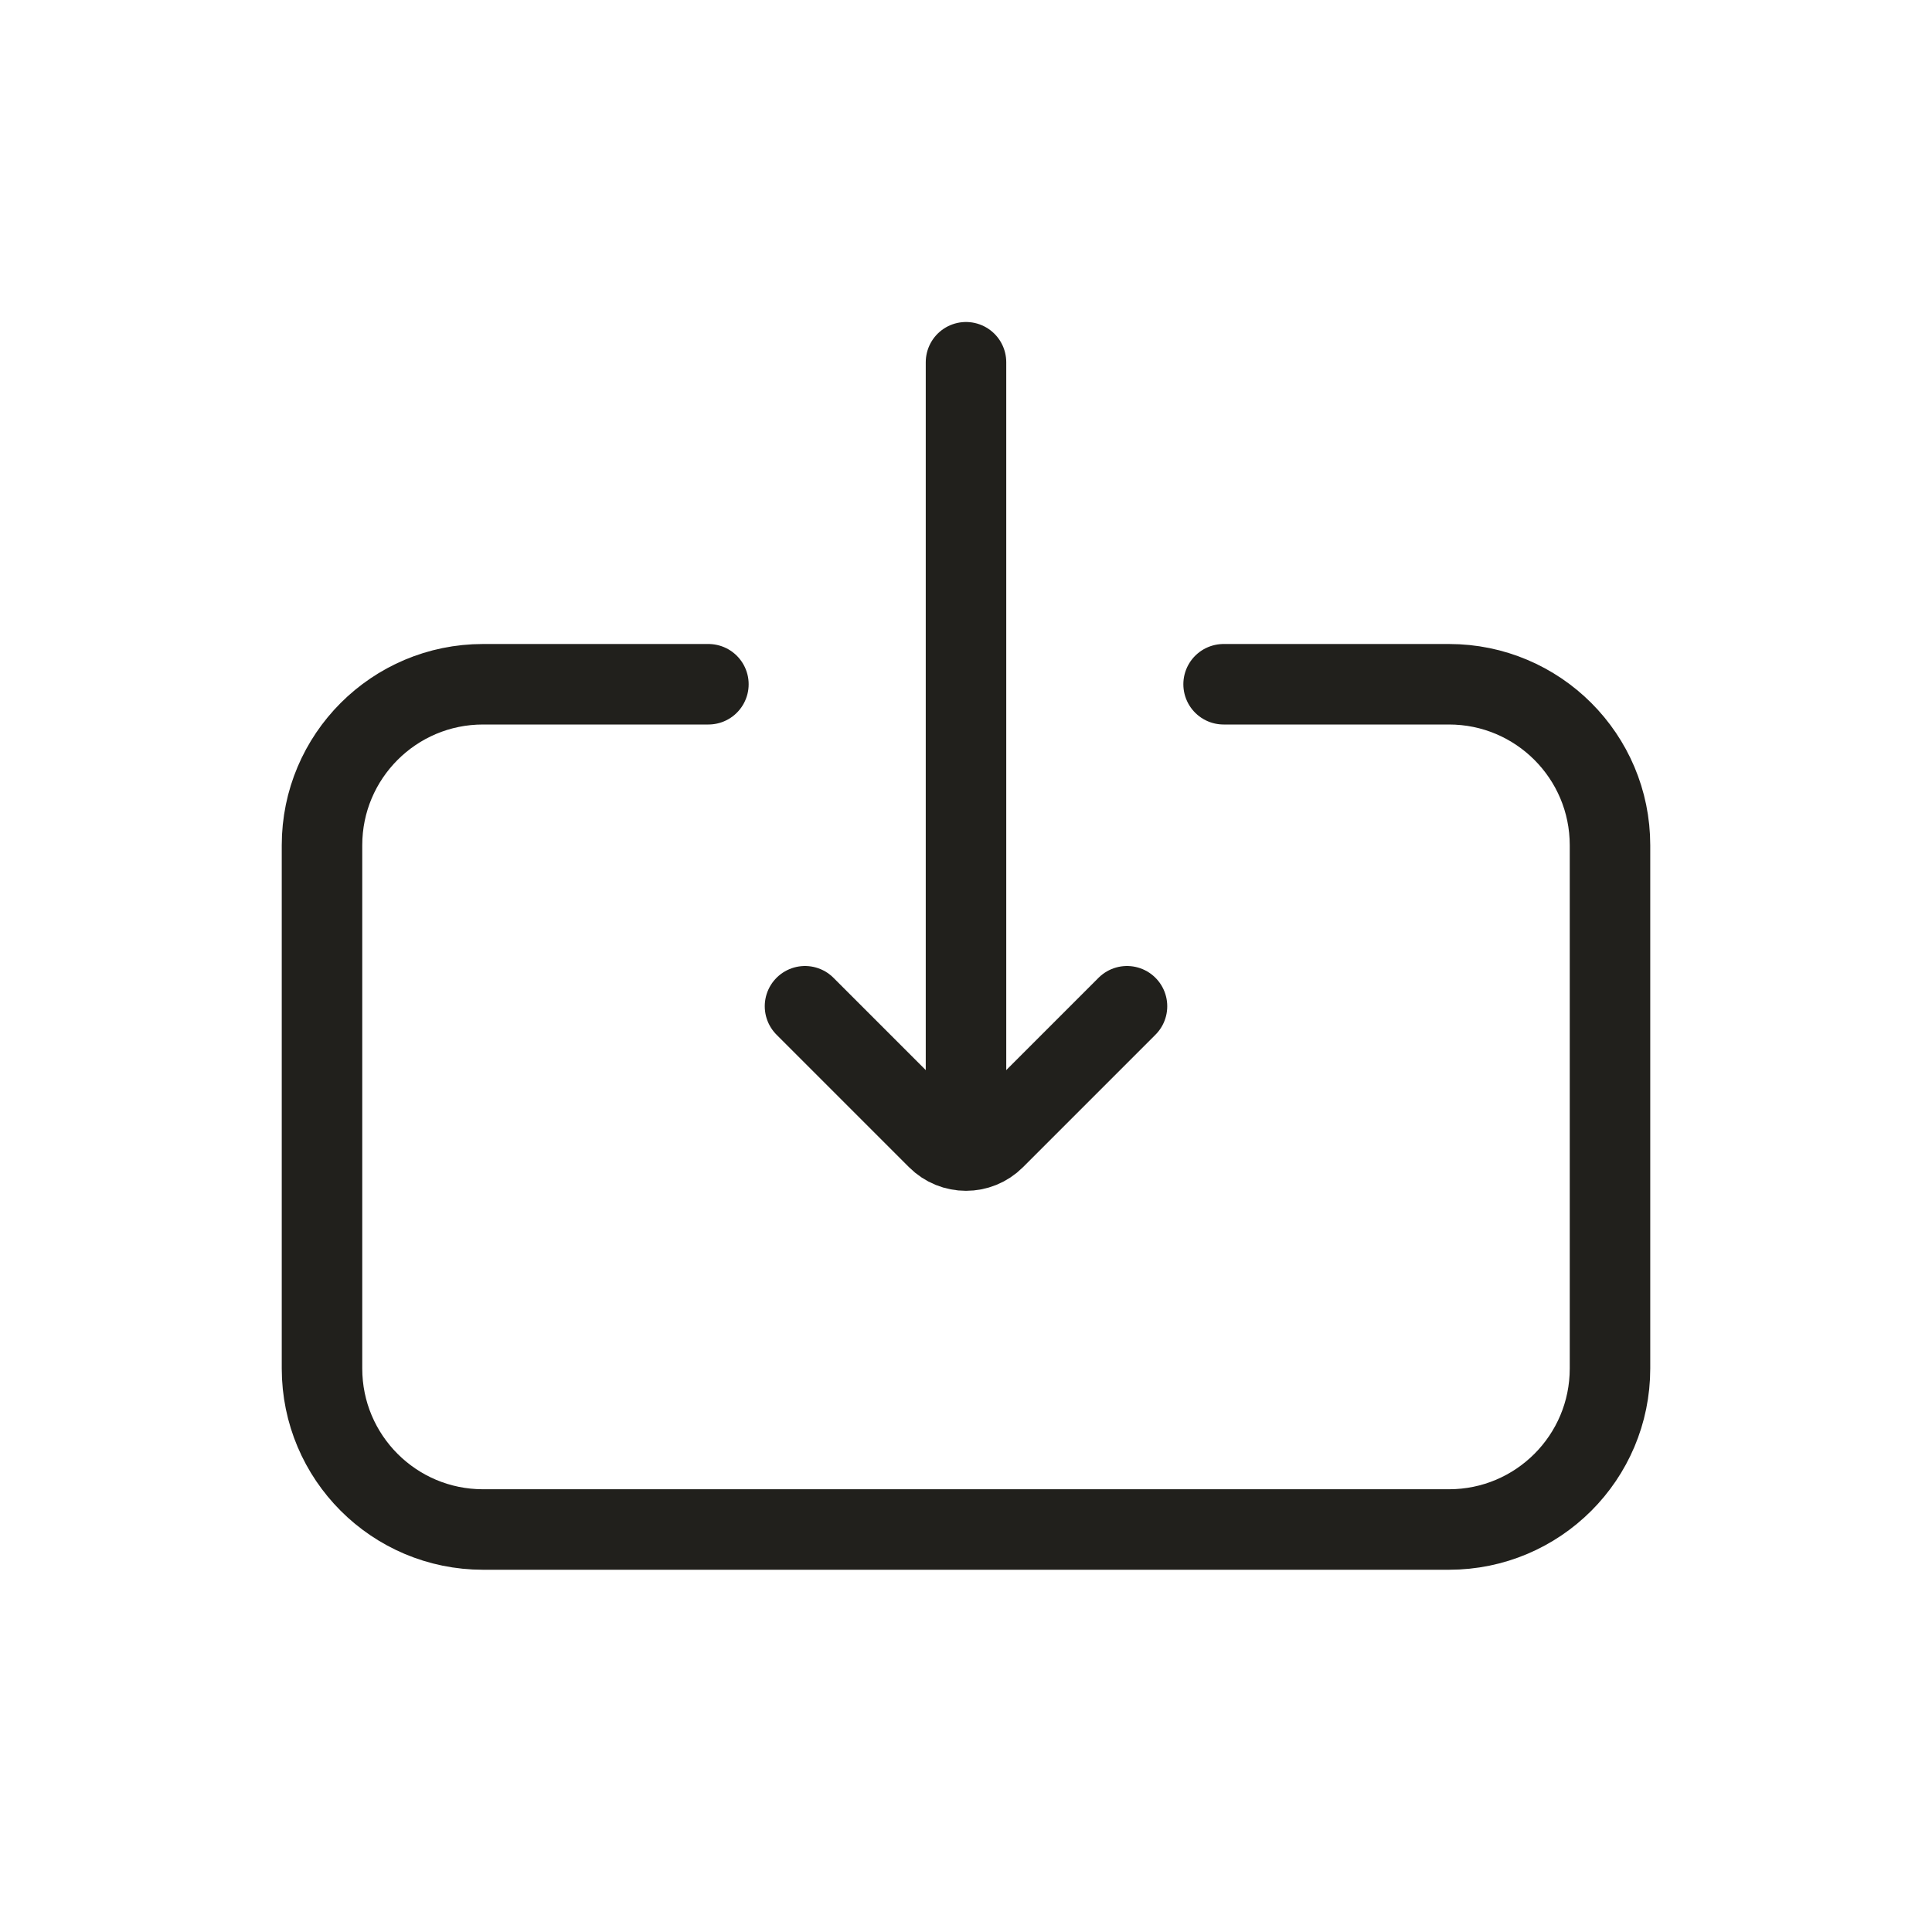 <svg width="48" height="48" viewBox="0 0 48 48" fill="none" xmlns="http://www.w3.org/2000/svg">
<path d="M17.6 17L12 17C9.791 17 8 18.791 8 21L8 34C8 36.209 9.791 38 12 38L36 38C38.209 38 40 36.209 40 34L40 21C40 18.791 38.209 17 36 17L30.4 17" stroke="#21201C" stroke-width="2" stroke-linecap="round"/>
<path d="M20 25L23.293 28.293C23.683 28.683 24.317 28.683 24.707 28.293L28 25" stroke="#21201C" stroke-width="2" stroke-linecap="round"/>
<path d="M24 28L24 9" stroke="#21201C" stroke-width="2" stroke-linecap="round"/>
</svg>
